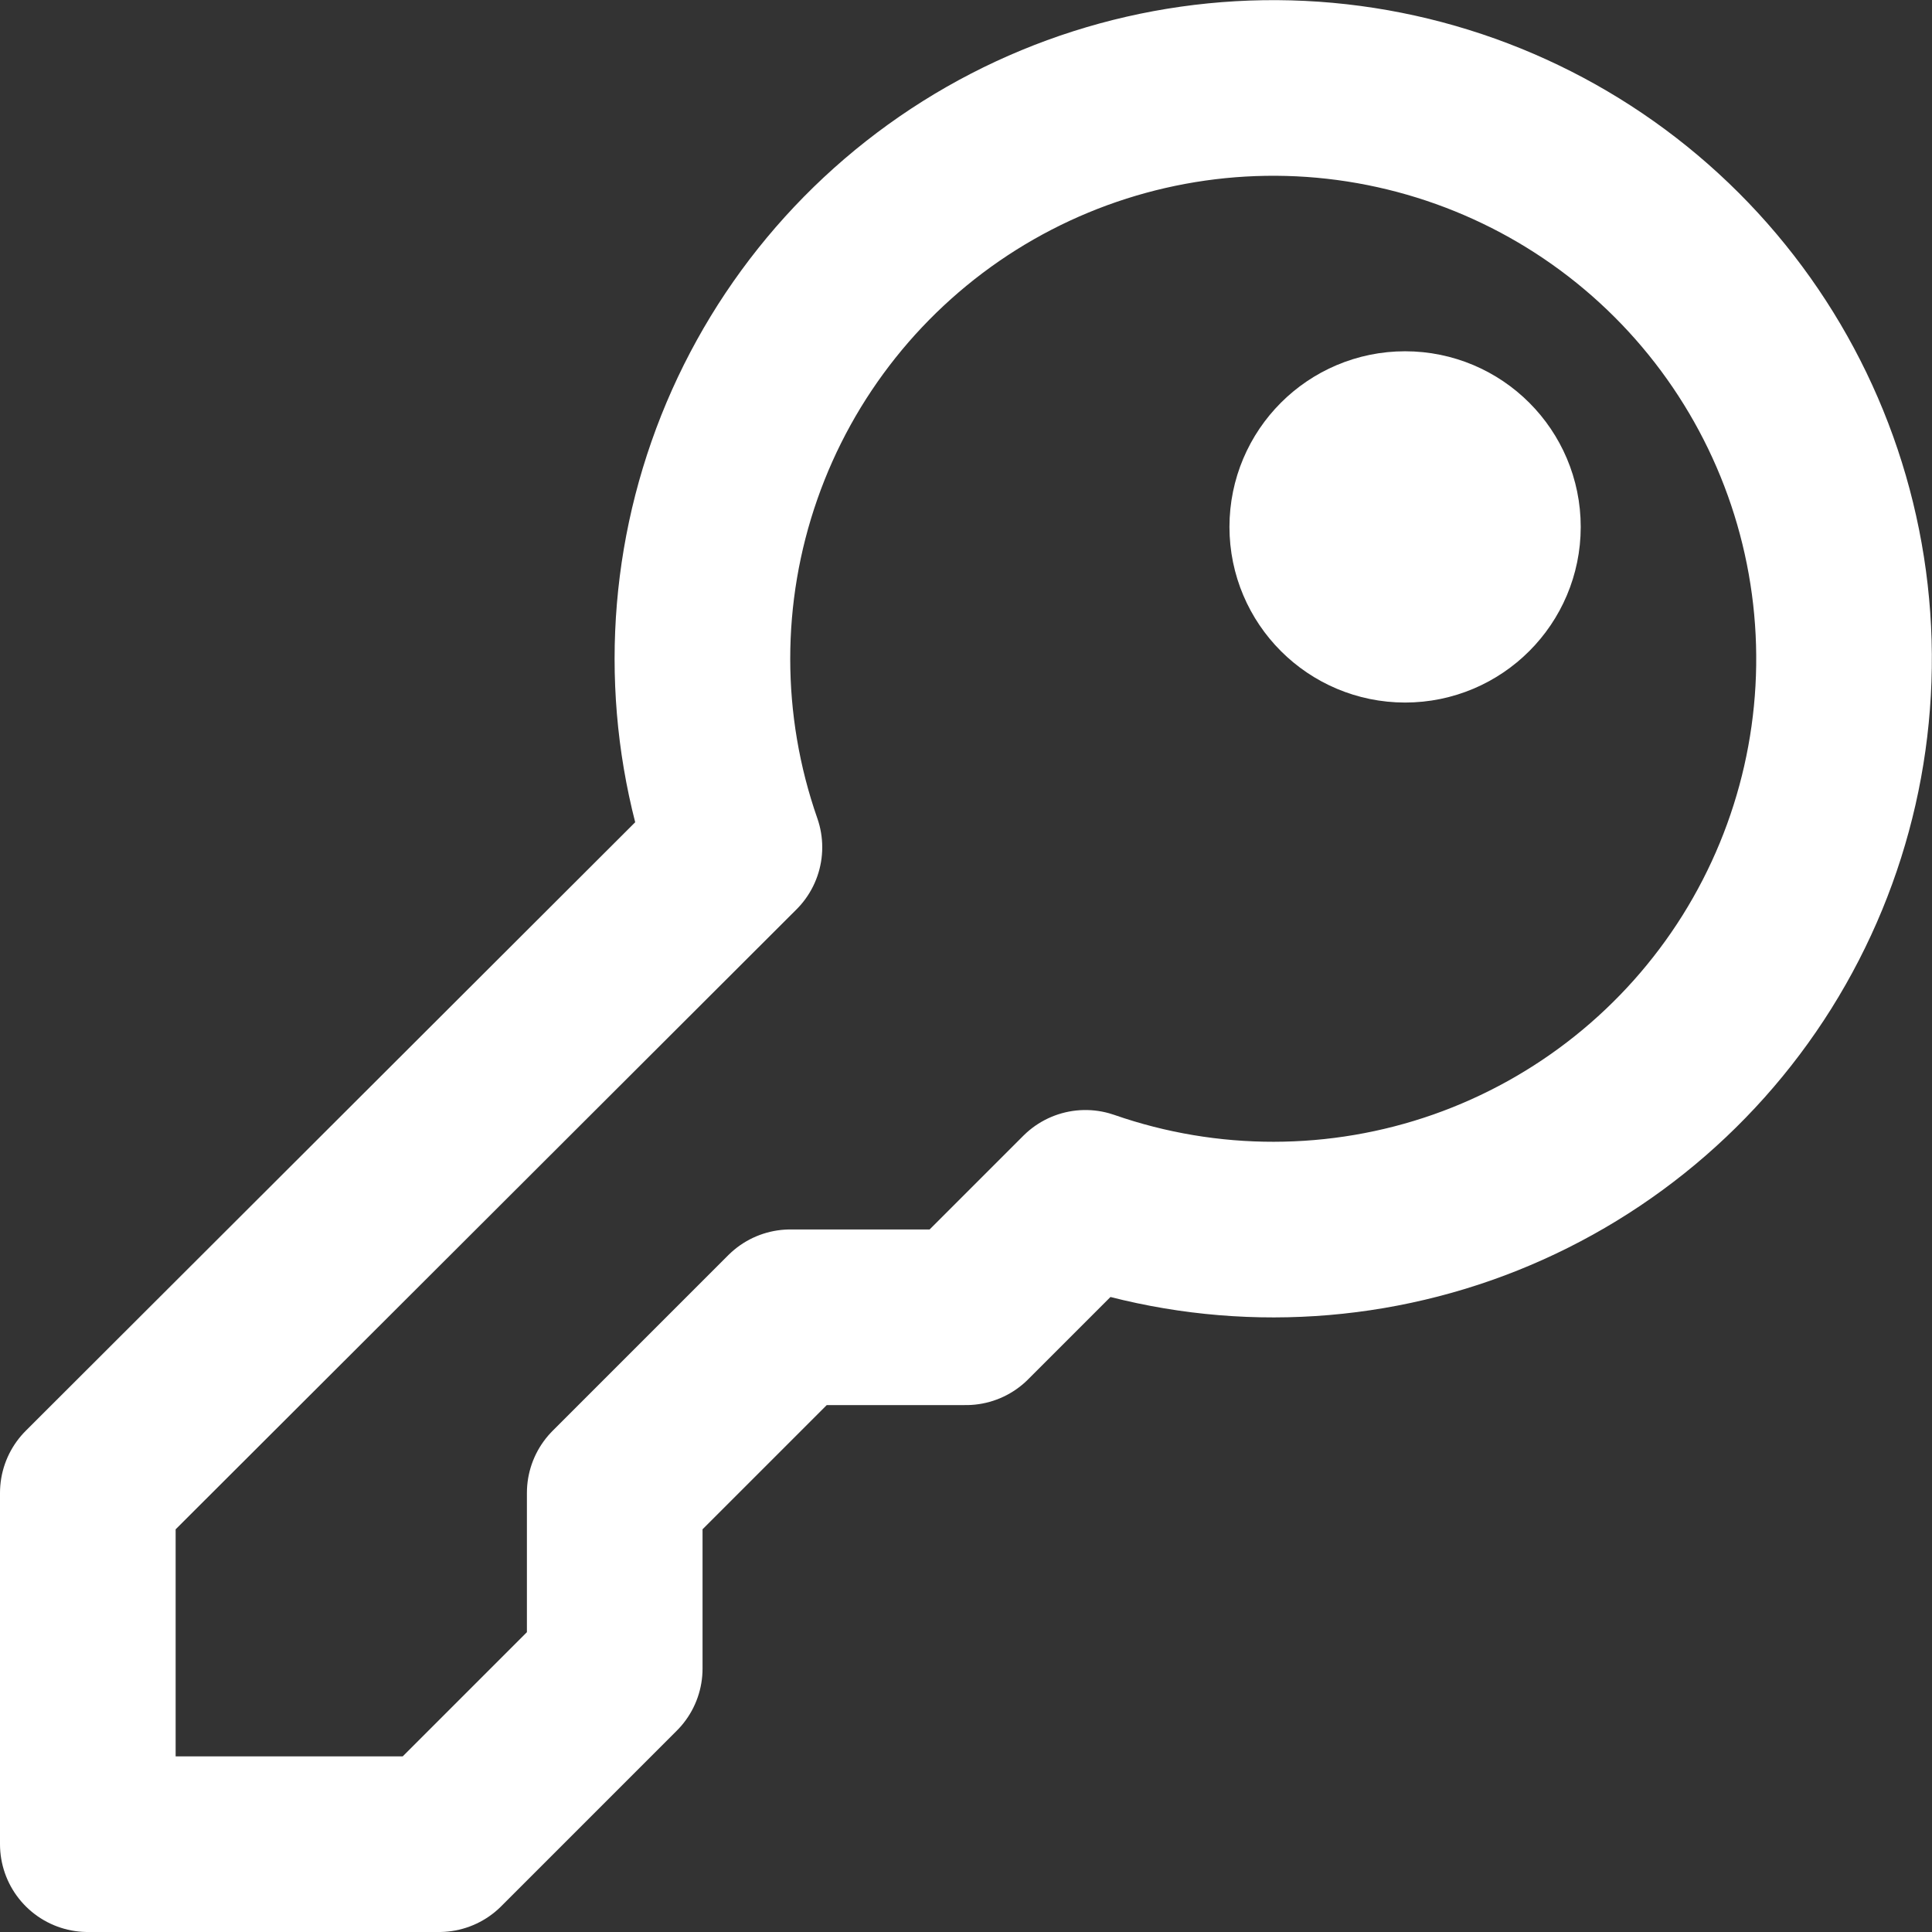<svg width="22" height="22" viewBox="0 0 22 22" fill="none" xmlns="http://www.w3.org/2000/svg">
<rect x="0" y="0" width="22" height="22" fill="#333333" stroke="none"/>
<path d="M7 17L9 15H11L12.36 13.64C13.75 14.124 15.264 14.122 16.652 13.635C18.041 13.147 19.224 12.202 20.006 10.955C20.788 9.707 21.123 8.232 20.957 6.769C20.791 5.306 20.133 3.943 19.092 2.903C18.05 1.862 16.686 1.207 15.223 1.042C13.76 0.878 12.285 1.216 11.039 1.999C9.793 2.783 8.849 3.966 8.363 5.356C7.877 6.745 7.877 8.258 8.363 9.648L1 17V21H5L7 19V17Z" stroke="white" stroke-width="2" stroke-linecap="round" stroke-linejoin="round"/>
<path d="M16 7C16.552 7 17 6.552 17 6C17 5.448 16.552 5 16 5C15.448 5 15 5.448 15 6C15 6.552 15.448 7 16 7Z" stroke="white" stroke-width="2" stroke-linecap="round" stroke-linejoin="round"/>
</svg>
